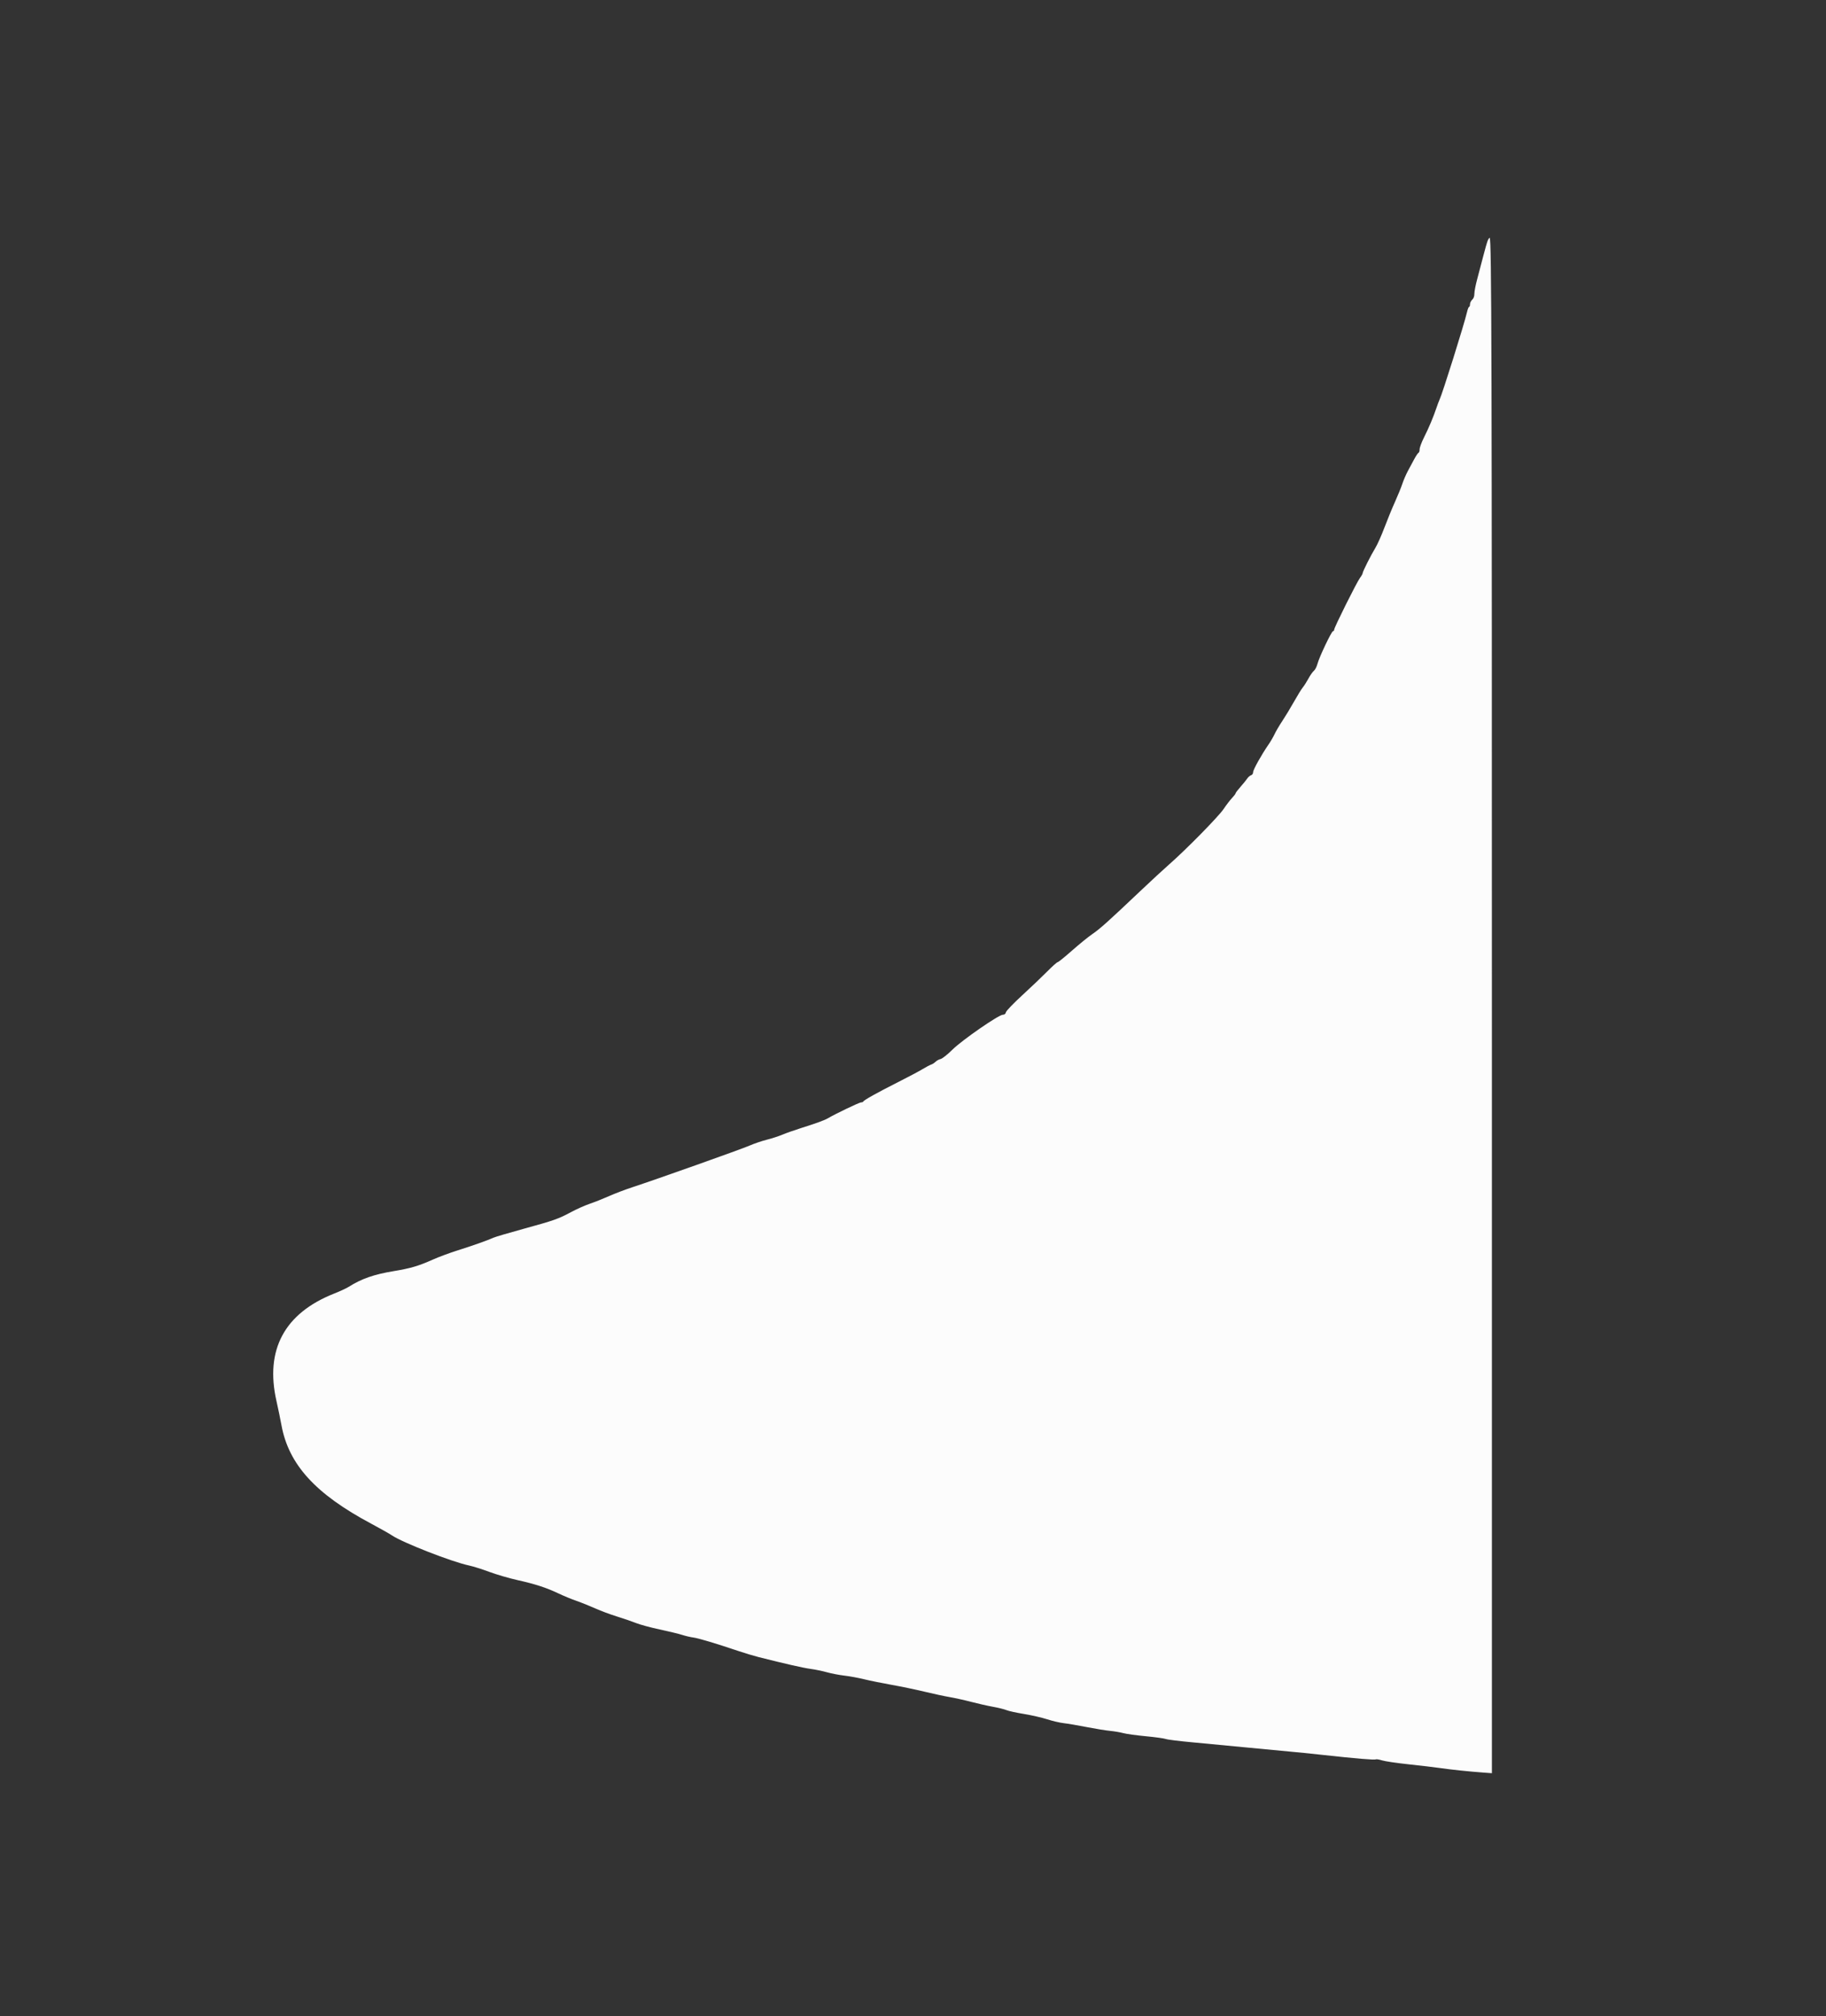 <svg id="svg" version="1.1" width="400" height="441.512" viewBox="0 0 400 441.512" xmlns="http://www.w3.org/2000/svg" xmlns:xlink="http://www.w3.org/1999/xlink" ><rect x="0" y="0" width="400" height="441.512" fill="#333333" stroke="none"/><g id="svgg"><path id="path0" d="M325.880 52.729 C 325.730 53.092,325.289 54.631,324.900 56.149 C 324.511 57.666,323.919 59.919,323.584 61.154 C 323.249 62.390,322.975 63.804,322.975 64.296 C 322.975 64.888,322.812 65.340,322.496 65.627 C 322.232 65.866,322.016 66.314,322.016 66.624 C 322.016 66.933,321.929 67.187,321.823 67.187 C 321.717 67.187,321.511 67.699,321.365 68.326 C 320.722 71.086,315.952 86.279,315.343 87.510 C 315.225 87.748,314.908 88.590,314.640 89.382 C 313.934 91.463,313.001 93.672,311.922 95.820 C 311.403 96.853,310.978 98.004,310.978 98.379 C 310.978 98.754,310.872 99.096,310.743 99.140 C 310.613 99.184,310.188 99.814,309.799 100.540 C 309.409 101.266,308.769 102.457,308.377 103.187 C 307.985 103.917,307.451 105.159,307.191 105.947 C 306.931 106.734,306.206 108.512,305.581 109.898 C 304.955 111.284,303.914 113.821,303.266 115.537 C 302.619 117.253,301.726 119.250,301.282 119.976 C 300.282 121.613,298.500 125.153,298.500 125.506 C 298.500 125.649,298.240 126.111,297.922 126.531 C 297.220 127.459,292.262 137.393,292.262 137.872 C 292.262 138.059,292.147 138.212,292.006 138.212 C 291.686 138.212,288.983 143.893,288.592 145.387 C 288.433 145.994,288.083 146.670,287.813 146.889 C 287.543 147.107,287.012 147.863,286.633 148.568 C 286.254 149.273,285.696 150.150,285.393 150.517 C 285.090 150.884,284.223 152.287,283.466 153.636 C 282.709 154.985,281.562 156.880,280.918 157.846 C 280.273 158.813,279.510 160.108,279.222 160.725 C 278.934 161.343,278.331 162.379,277.882 163.028 C 276.335 165.264,274.505 168.543,274.505 169.078 C 274.505 169.395,274.318 169.673,274.047 169.759 C 273.795 169.839,273.416 170.167,273.206 170.488 C 272.995 170.810,272.338 171.619,271.745 172.287 C 271.151 172.955,270.666 173.595,270.666 173.709 C 270.666 173.824,270.315 174.286,269.886 174.737 C 269.457 175.188,268.620 176.280,268.026 177.165 C 266.921 178.812,259.712 186.138,256.059 189.327 C 254.954 190.291,252.102 192.925,249.722 195.180 C 242.742 201.793,240.963 203.387,239.271 204.543 C 238.392 205.144,236.389 206.770,234.821 208.157 C 233.253 209.543,231.847 210.678,231.696 210.678 C 231.546 210.678,230.508 211.604,229.389 212.736 C 228.270 213.868,225.814 216.206,223.931 217.932 C 222.047 219.658,220.443 221.323,220.365 221.633 C 220.270 222.014,220.050 222.196,219.686 222.196 C 218.773 222.196,210.782 227.725,208.638 229.840 C 207.559 230.905,206.427 231.802,206.053 231.890 C 205.686 231.976,205.184 232.248,204.937 232.496 C 204.689 232.743,204.262 233.017,203.988 233.104 C 203.713 233.191,202.866 233.640,202.104 234.100 C 201.343 234.561,198.884 235.864,196.641 236.996 C 192.158 239.258,189.246 240.883,189.122 241.192 C 189.078 241.302,188.849 241.392,188.613 241.392 C 188.235 241.392,183.015 243.890,181.404 244.843 C 180.635 245.297,178.837 245.955,175.525 246.995 C 174.073 247.451,172.214 248.107,171.394 248.453 C 170.574 248.799,169.033 249.299,167.970 249.563 C 166.907 249.828,165.202 250.409,164.182 250.854 C 162.355 251.652,143.832 258.230,138.452 259.992 C 136.935 260.489,134.667 261.352,133.413 261.910 C 132.160 262.468,130.270 263.218,129.214 263.578 C 128.158 263.937,126.323 264.753,125.135 265.391 C 122.301 266.914,121.388 267.235,114.615 269.094 C 111.468 269.958,108.553 270.816,108.136 271.002 C 106.720 271.633,103.548 272.757,100.310 273.775 C 98.535 274.334,96.051 275.254,94.792 275.820 C 91.721 277.199,89.927 277.728,86.242 278.337 C 81.883 279.057,79.199 279.998,76.314 281.817 C 75.847 282.112,74.439 282.759,73.185 283.256 C 62.312 287.563,58.016 295.568,60.561 306.779 C 60.921 308.362,61.412 310.738,61.654 312.058 C 63.233 320.694,69.104 327.134,81.344 333.654 C 83.257 334.674,85.294 335.824,85.870 336.211 C 88.247 337.806,99.026 342.011,102.741 342.793 C 103.622 342.979,105.620 343.606,107.181 344.188 C 108.741 344.770,111.508 345.579,113.330 345.986 C 117.301 346.875,119.645 347.638,122.376 348.932 C 123.497 349.464,125.279 350.198,126.335 350.563 C 127.391 350.928,129.226 351.664,130.414 352.198 C 131.602 352.732,133.707 353.517,135.093 353.943 C 136.479 354.369,138.368 355.017,139.292 355.383 C 140.216 355.749,142.558 356.385,144.497 356.797 C 146.436 357.208,148.650 357.745,149.416 357.989 C 150.183 358.233,151.296 358.493,151.890 358.568 C 152.959 358.702,156.860 359.869,161.728 361.512 C 163.113 361.979,165.111 362.580,166.167 362.846 C 172.093 364.342,175.969 365.223,177.564 365.435 C 178.554 365.567,180.174 365.901,181.164 366.178 C 182.154 366.455,183.876 366.785,184.991 366.912 C 186.107 367.039,188.050 367.396,189.311 367.707 C 190.571 368.017,193.265 368.564,195.299 368.923 C 197.333 369.282,200.572 369.956,202.498 370.420 C 204.423 370.885,206.917 371.421,208.038 371.611 C 209.160 371.801,211.266 372.268,212.717 372.649 C 214.169 373.029,216.323 373.516,217.504 373.730 C 218.685 373.943,220.031 374.277,220.495 374.471 C 220.959 374.665,222.679 375.041,224.317 375.307 C 225.955 375.574,228.237 376.097,229.389 376.470 C 230.541 376.844,232.174 377.226,233.018 377.320 C 233.863 377.415,236.119 377.797,238.032 378.171 C 239.946 378.544,242.268 378.922,243.191 379.010 C 244.115 379.098,245.411 379.319,246.071 379.500 C 246.731 379.682,248.944 379.988,250.990 380.180 C 253.035 380.372,255.018 380.647,255.395 380.790 C 255.772 380.934,258.471 381.267,261.393 381.530 C 264.316 381.794,269.892 382.324,273.785 382.709 C 277.678 383.093,281.728 383.477,282.783 383.563 C 283.839 383.648,287.025 383.972,289.862 384.283 C 297.022 385.069,301.109 385.411,301.374 385.246 C 301.499 385.170,302.117 385.271,302.750 385.471 C 303.382 385.671,306.005 386.058,308.578 386.331 C 311.152 386.603,314.283 386.974,315.537 387.155 C 317.999 387.510,321.679 387.895,324.835 388.129 L 326.815 388.275 326.815 228.490 C 326.815 78.049,326.743 52.070,326.325 52.070 C 326.230 52.070,326.030 52.367,325.880 52.729 " stroke="none" fill="#fcfcfc" fill-rule="evenodd"></path><path id="path1" d="" stroke="none" fill="#100fcfc" fill-rule="evenodd"></path></g></svg>
